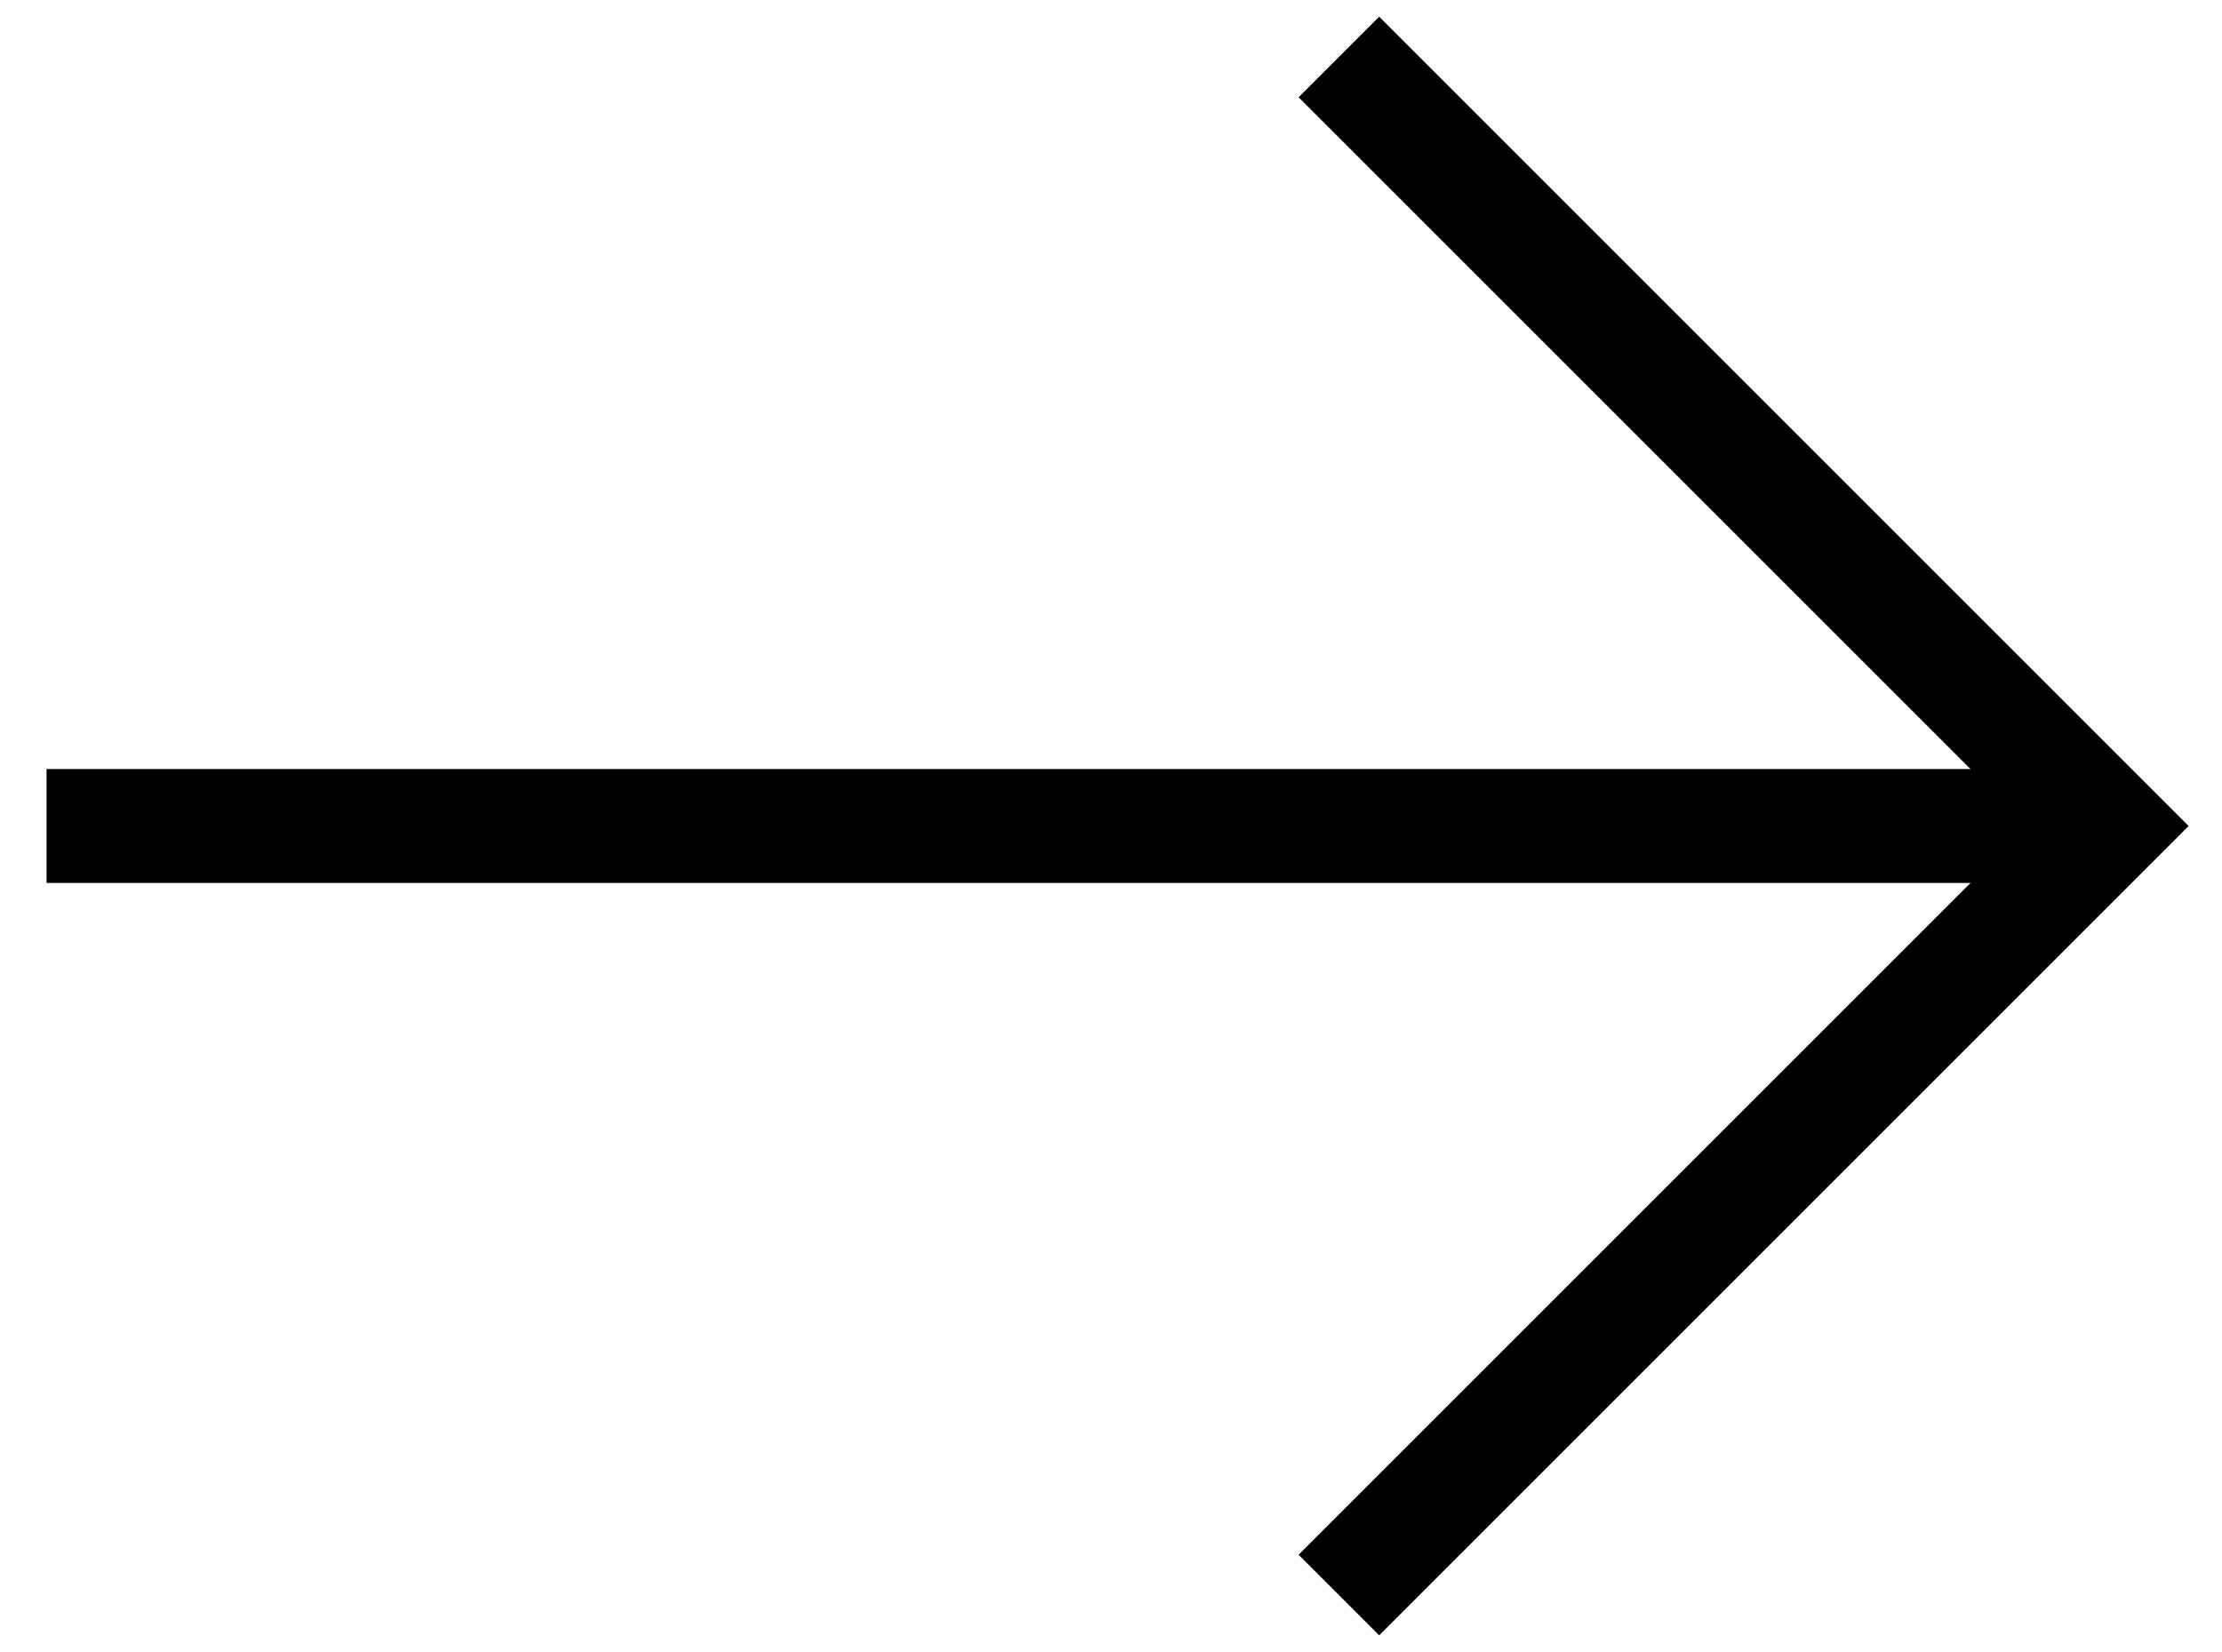 <svg width="39" height="29" viewBox="0 0 39 29" fill="none" xmlns="http://www.w3.org/2000/svg">
<path d="M23.5 1L37 14.5L23.5 28" stroke="black" stroke-width="2"/>
<path d="M36.022 14.5H1.817" stroke="black" stroke-width="2" stroke-linecap="square"/>
</svg>
